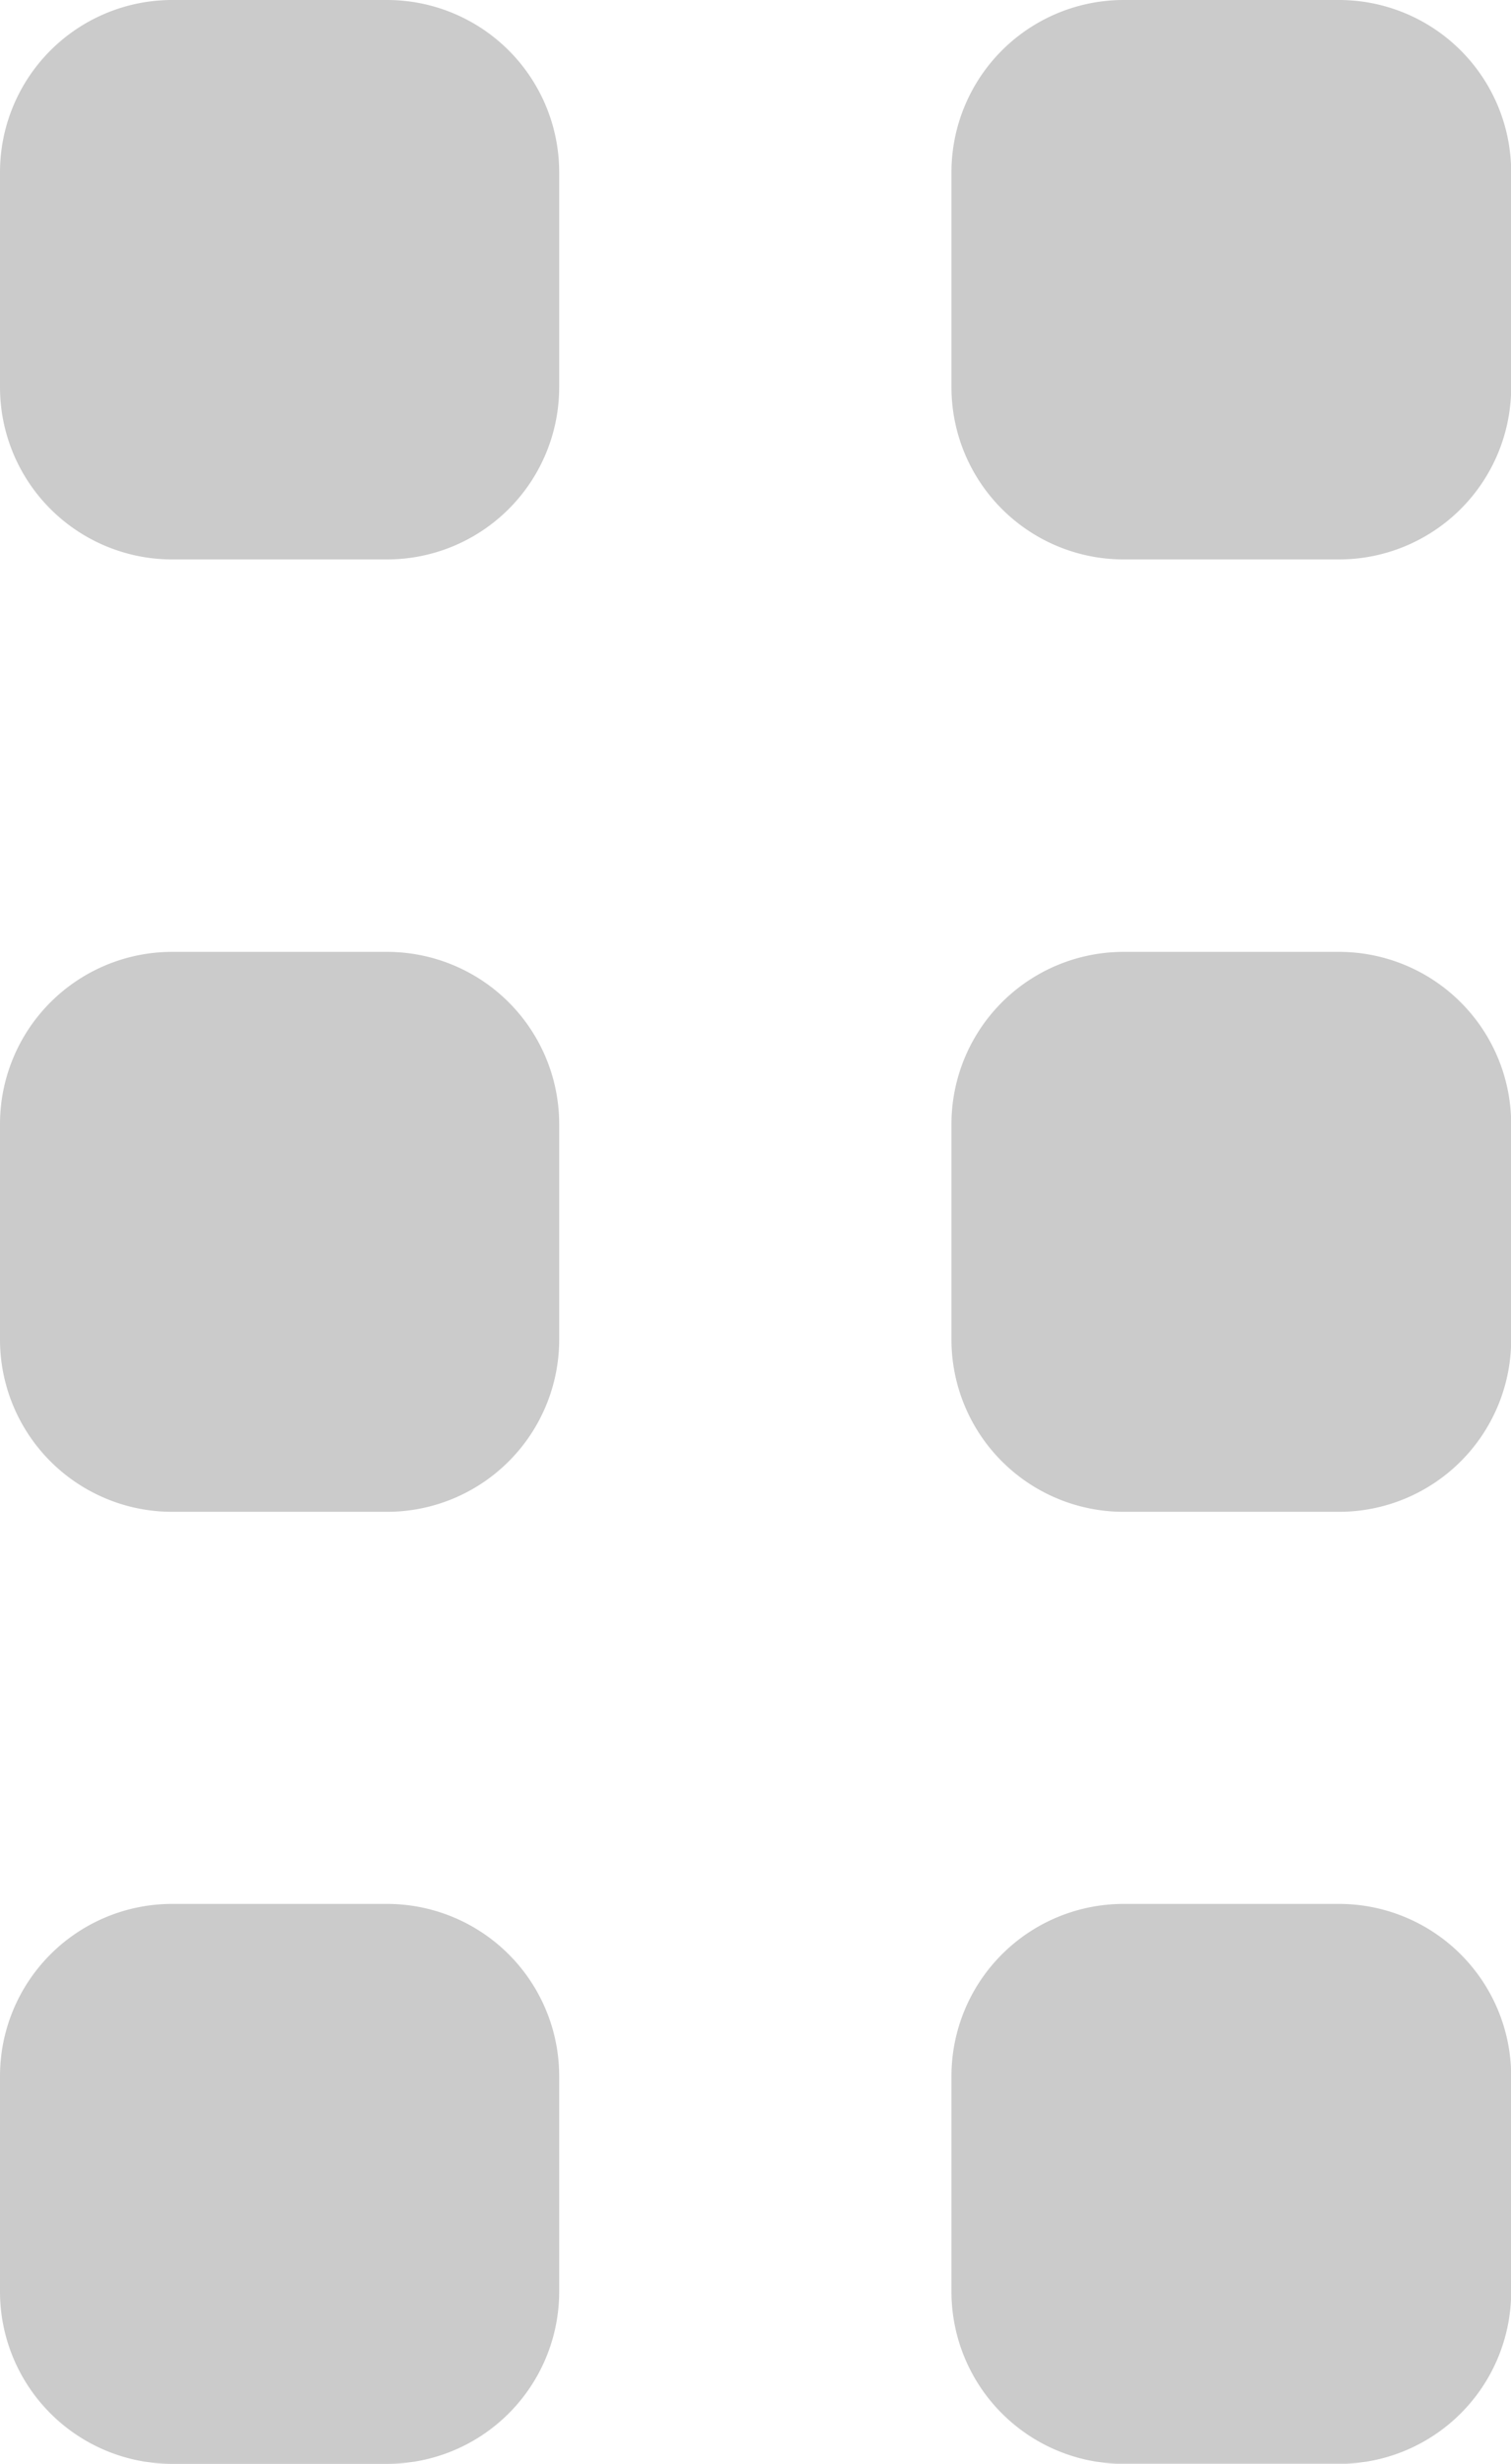 <svg id="grid" xmlns="http://www.w3.org/2000/svg" width="8.59" height="14" viewBox="0 0 8.59 14">
  <path id="Path_1515" data-name="Path 1515" d="M.979,373.333H2.2a.979.979,0,0,1,.979.979v1.224a.979.979,0,0,1-.979.979H.979A.979.979,0,0,1,0,375.535v-1.224A.979.979,0,0,1,.979,373.333Z" transform="translate(0 -362.514)" fill="#cbcbcb"/>
  <path id="Path_1517" data-name="Path 1517" d="M.979,186.667H2.2a.979.979,0,0,1,.979.979v1.224a.979.979,0,0,1-.979.979H.979A.979.979,0,0,1,0,188.869v-1.224A.979.979,0,0,1,.979,186.667Z" transform="translate(0 -181.258)" fill="#cbcbcb"/>
  <path id="Path_1519" data-name="Path 1519" d="M.979,0H2.2a.979.979,0,0,1,.979.979V2.2a.979.979,0,0,1-.979.979H.979A.979.979,0,0,1,0,2.2V.979A.979.979,0,0,1,.979,0Z" fill="#cbcbcb"/>
  <path id="Path_1520" data-name="Path 1520" d="M187.645,373.333h1.224a.979.979,0,0,1,.979.979v1.224a.979.979,0,0,1-.979.979h-1.224a.979.979,0,0,1-.979-.979v-1.224A.979.979,0,0,1,187.645,373.333Z" transform="translate(-181.257 -362.514)" fill="#cbcbcb"/>
  <path id="Path_1521" data-name="Path 1521" d="M187.645,186.667h1.224a.979.979,0,0,1,.979.979v1.224a.979.979,0,0,1-.979.979h-1.224a.979.979,0,0,1-.979-.979v-1.224A.979.979,0,0,1,187.645,186.667Z" transform="translate(-181.257 -181.258)" fill="#cbcbcb"/>
  <path id="Path_1522" data-name="Path 1522" d="M187.645,0h1.224a.979.979,0,0,1,.979.979V2.2a.979.979,0,0,1-.979.979h-1.224a.979.979,0,0,1-.979-.979V.979A.979.979,0,0,1,187.645,0Z" transform="translate(-181.257)" fill="#cbcbcb"/>
</svg>
